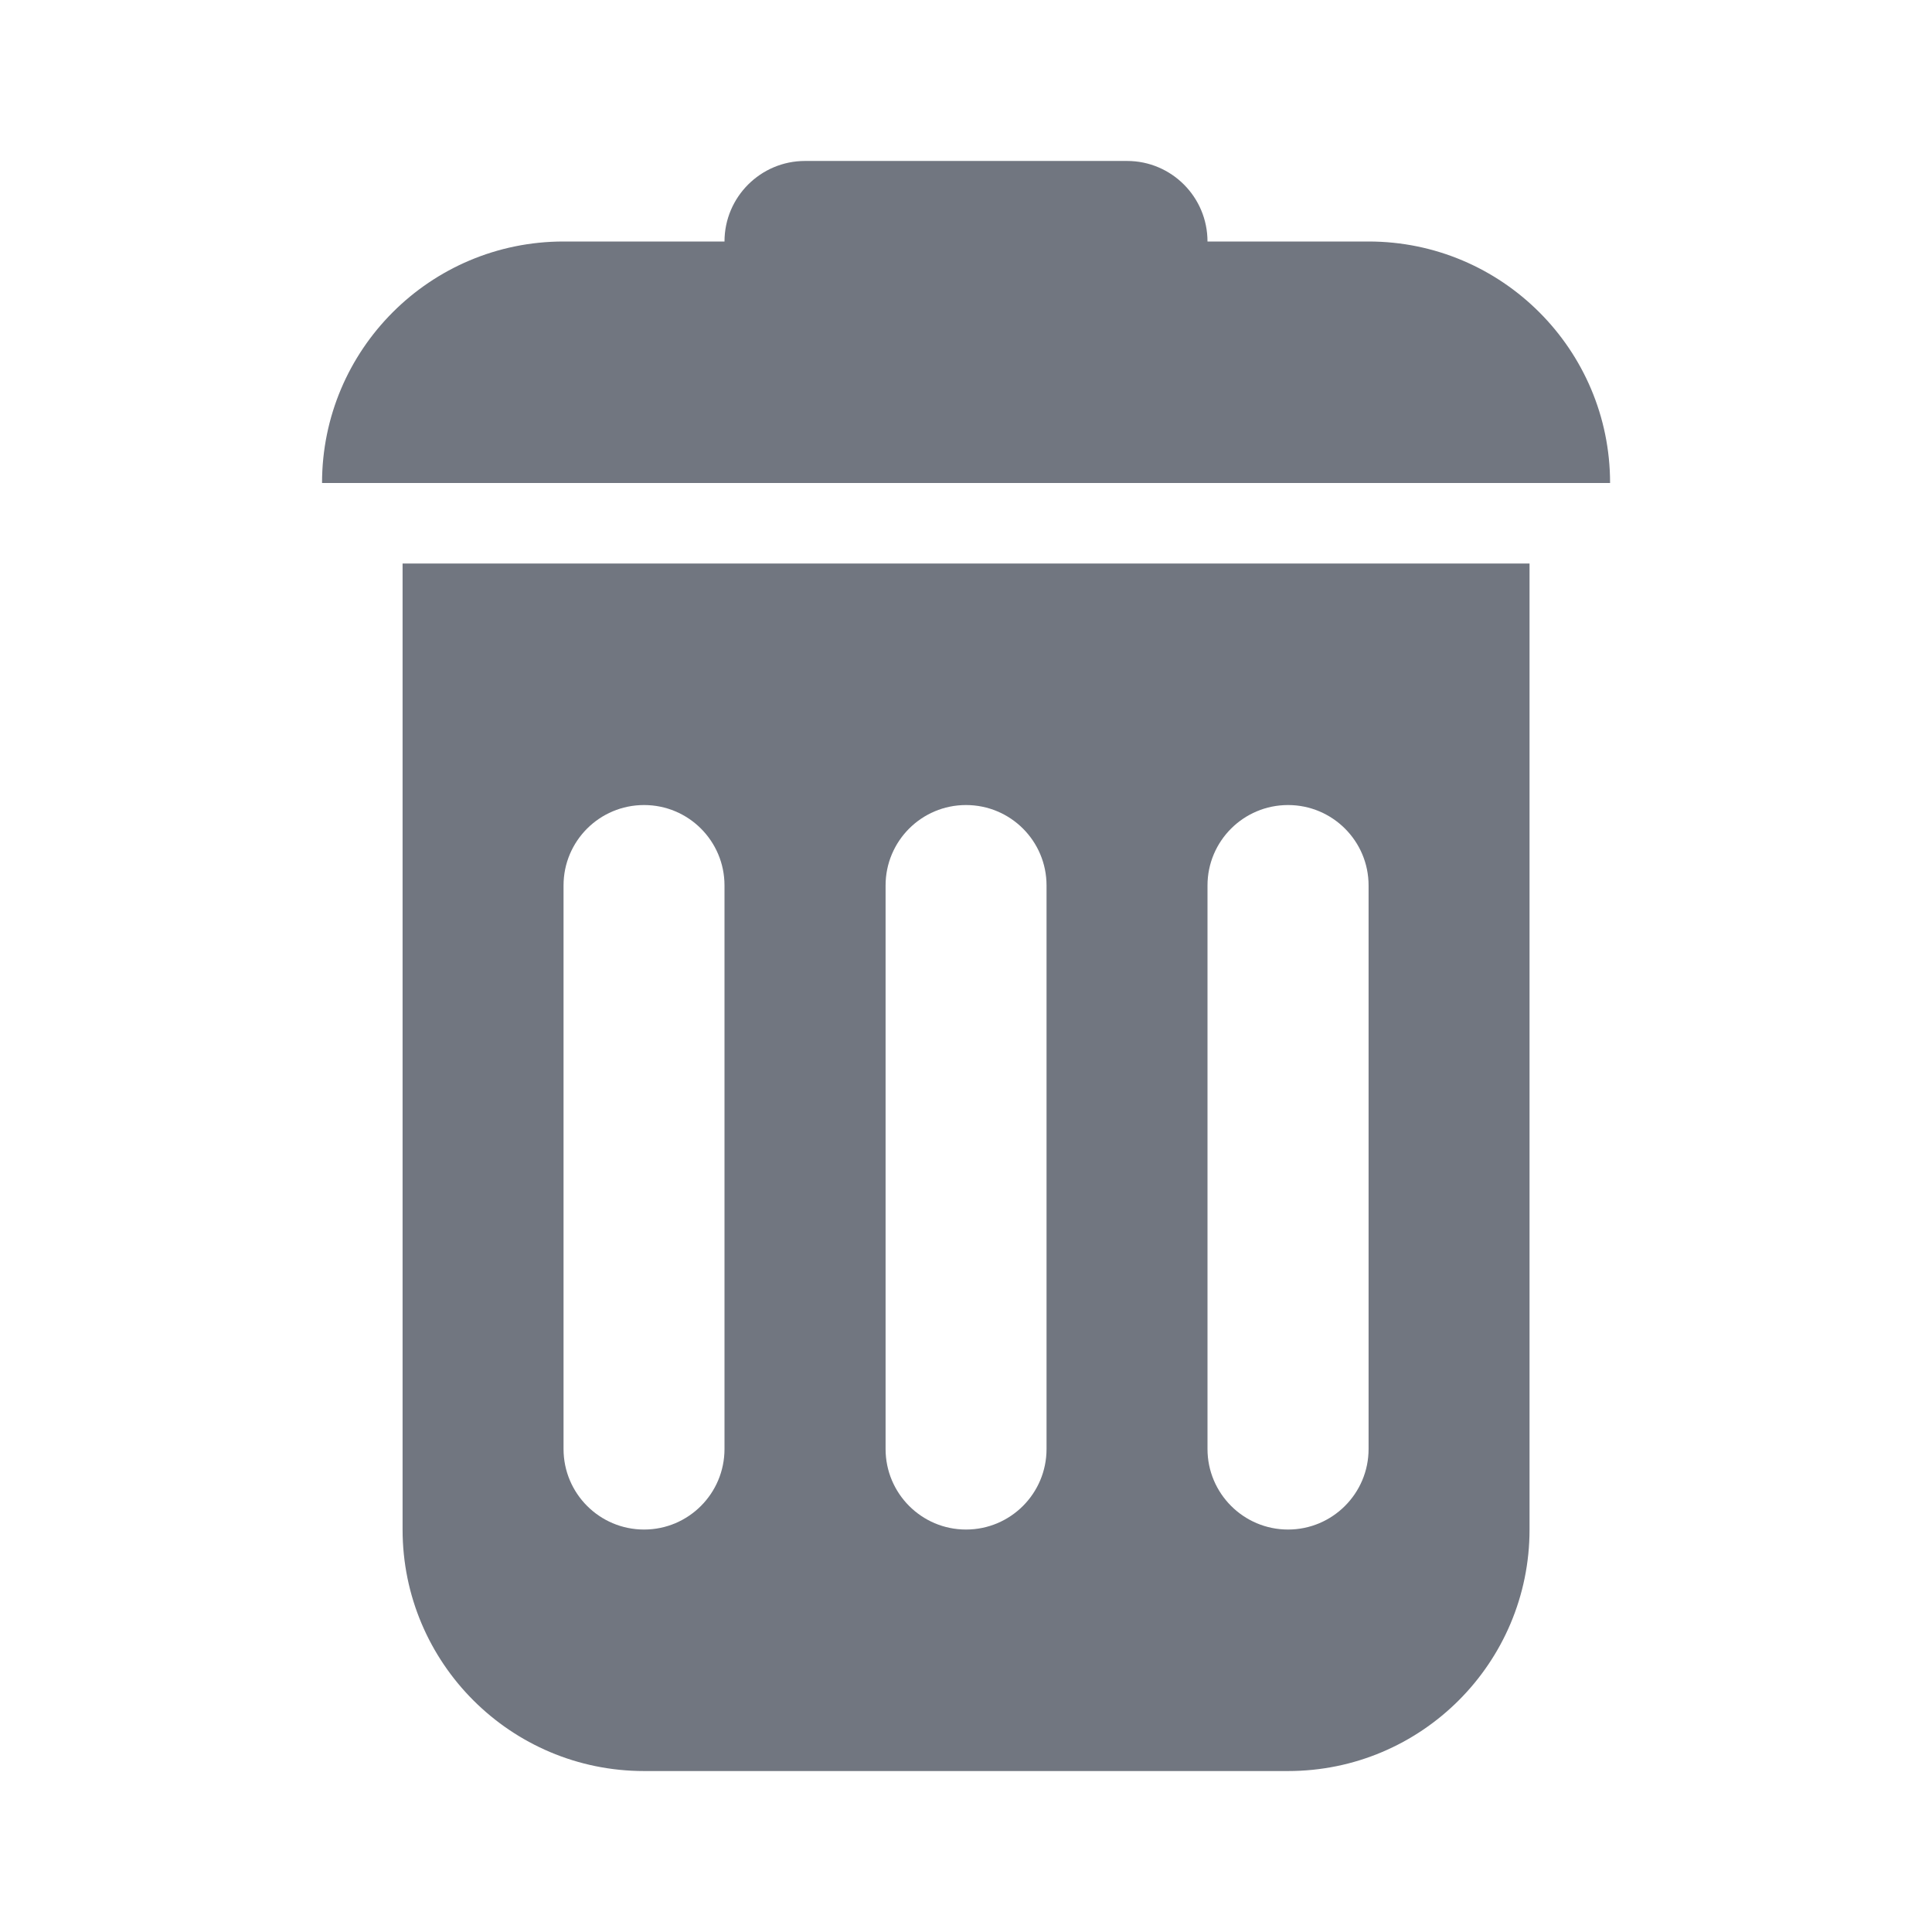 <svg width="16" height="16" viewBox="0 0 16 16" fill="none" xmlns="http://www.w3.org/2000/svg">
<path fill-rule="evenodd" clip-rule="evenodd" d="M6 2C6 1.632 6.299 1.333 6.667 1.333H9.334C9.702 1.333 10 1.632 10 2H11.334C12.438 2 13.334 2.896 13.334 4H2.667C2.667 2.896 3.562 2 4.667 2H6ZM12.667 4.667H3.334V12.667C3.334 13.771 4.229 14.667 5.334 14.667H10.667C11.772 14.667 12.667 13.771 12.667 12.667V4.667ZM5.334 6.667C4.965 6.667 4.667 6.965 4.667 7.333V12C4.667 12.368 4.965 12.667 5.334 12.667C5.702 12.667 6 12.368 6 12V7.333C6 6.965 5.702 6.667 5.334 6.667ZM10.667 6.667C10.299 6.667 10 6.965 10 7.333V12C10 12.368 10.299 12.667 10.667 12.667C11.035 12.667 11.334 12.368 11.334 12V7.333C11.334 6.965 11.035 6.667 10.667 6.667ZM7.334 7.333C7.334 6.965 7.632 6.667 8 6.667C8.369 6.667 8.667 6.965 8.667 7.333V12C8.667 12.368 8.369 12.667 8 12.667C7.632 12.667 7.334 12.368 7.334 12V7.333Z" fill="#717680"/>
</svg>
